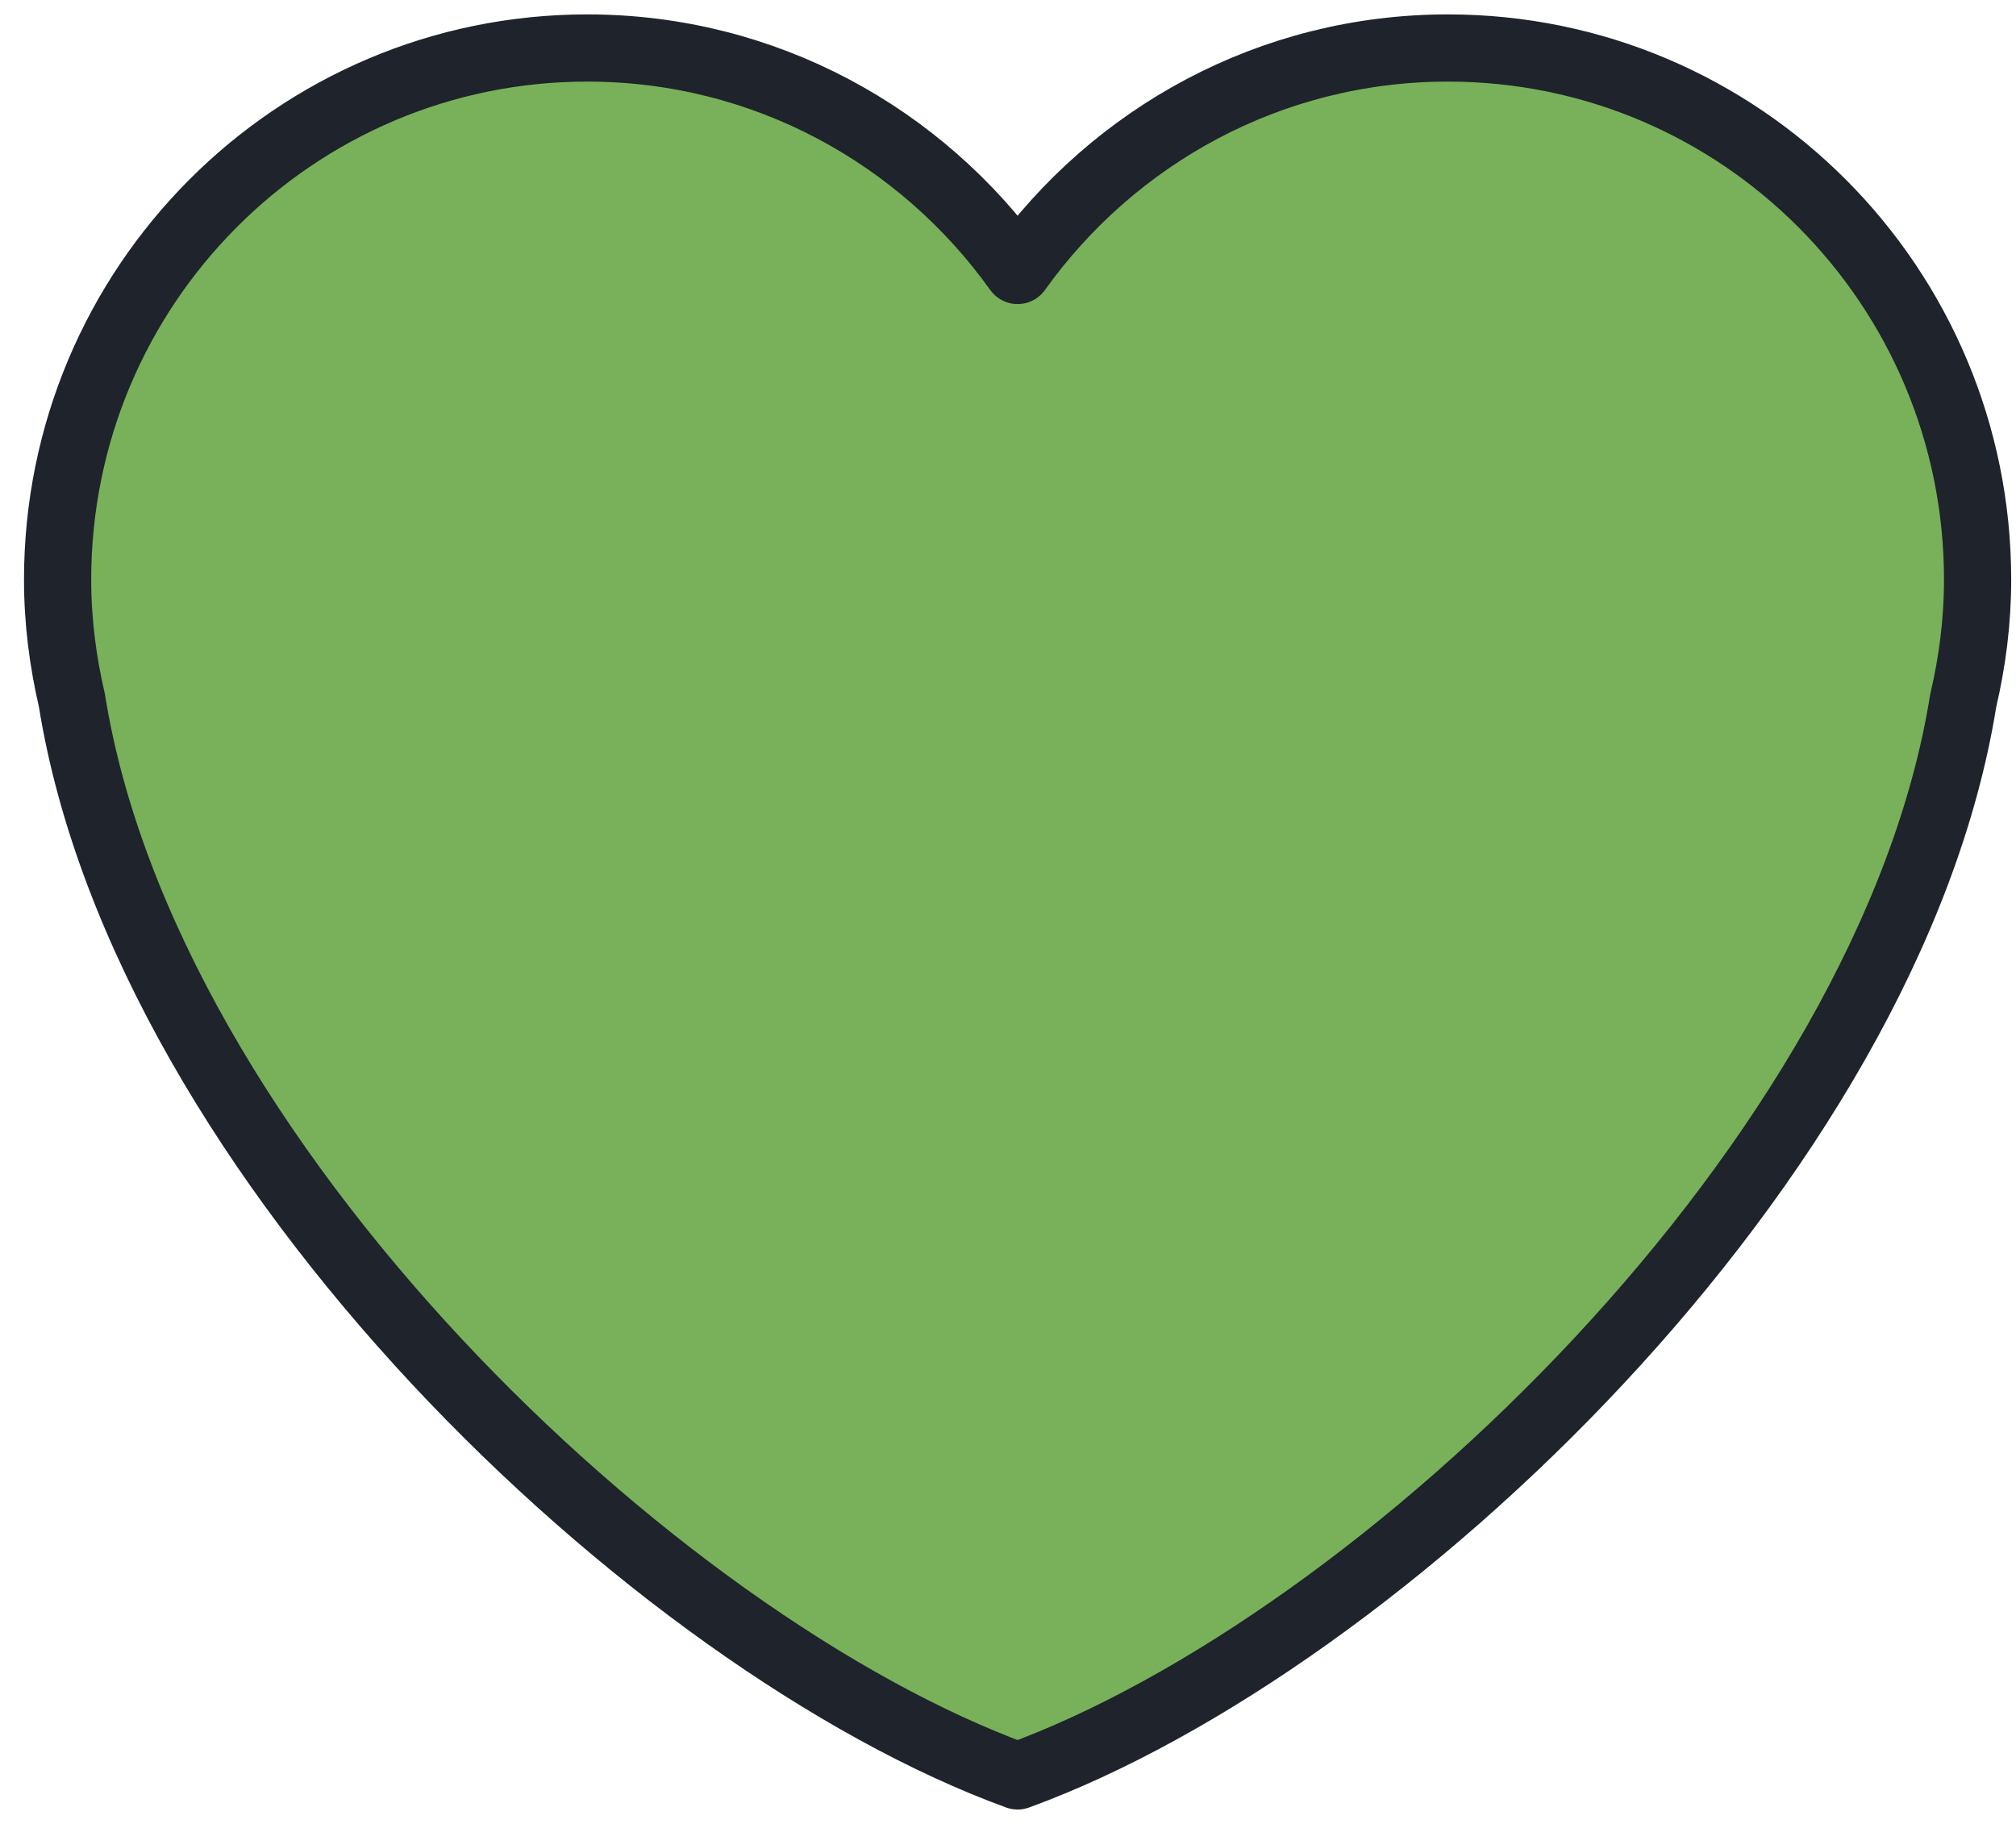 <svg width="42" height="38" viewBox="0 0 42 38" fill="none" xmlns="http://www.w3.org/2000/svg">
<path d="M41.2 12.078C41.2 5.96 36.26 1 30.166 1C26.467 1 23.203 2.833 21.2 5.635C19.197 2.833 15.933 1 12.235 1C6.141 1 1.2 5.958 1.2 12.078C1.2 12.944 1.31 13.784 1.498 14.593C3.03 24.15 13.614 34.232 21.2 37C28.785 34.232 39.371 24.15 40.901 14.594C41.091 13.785 41.2 12.945 41.2 12.078Z" fill="#78B159" stroke="#1E232C" stroke-width="1.4" stroke-linejoin="round"/>
</svg>

